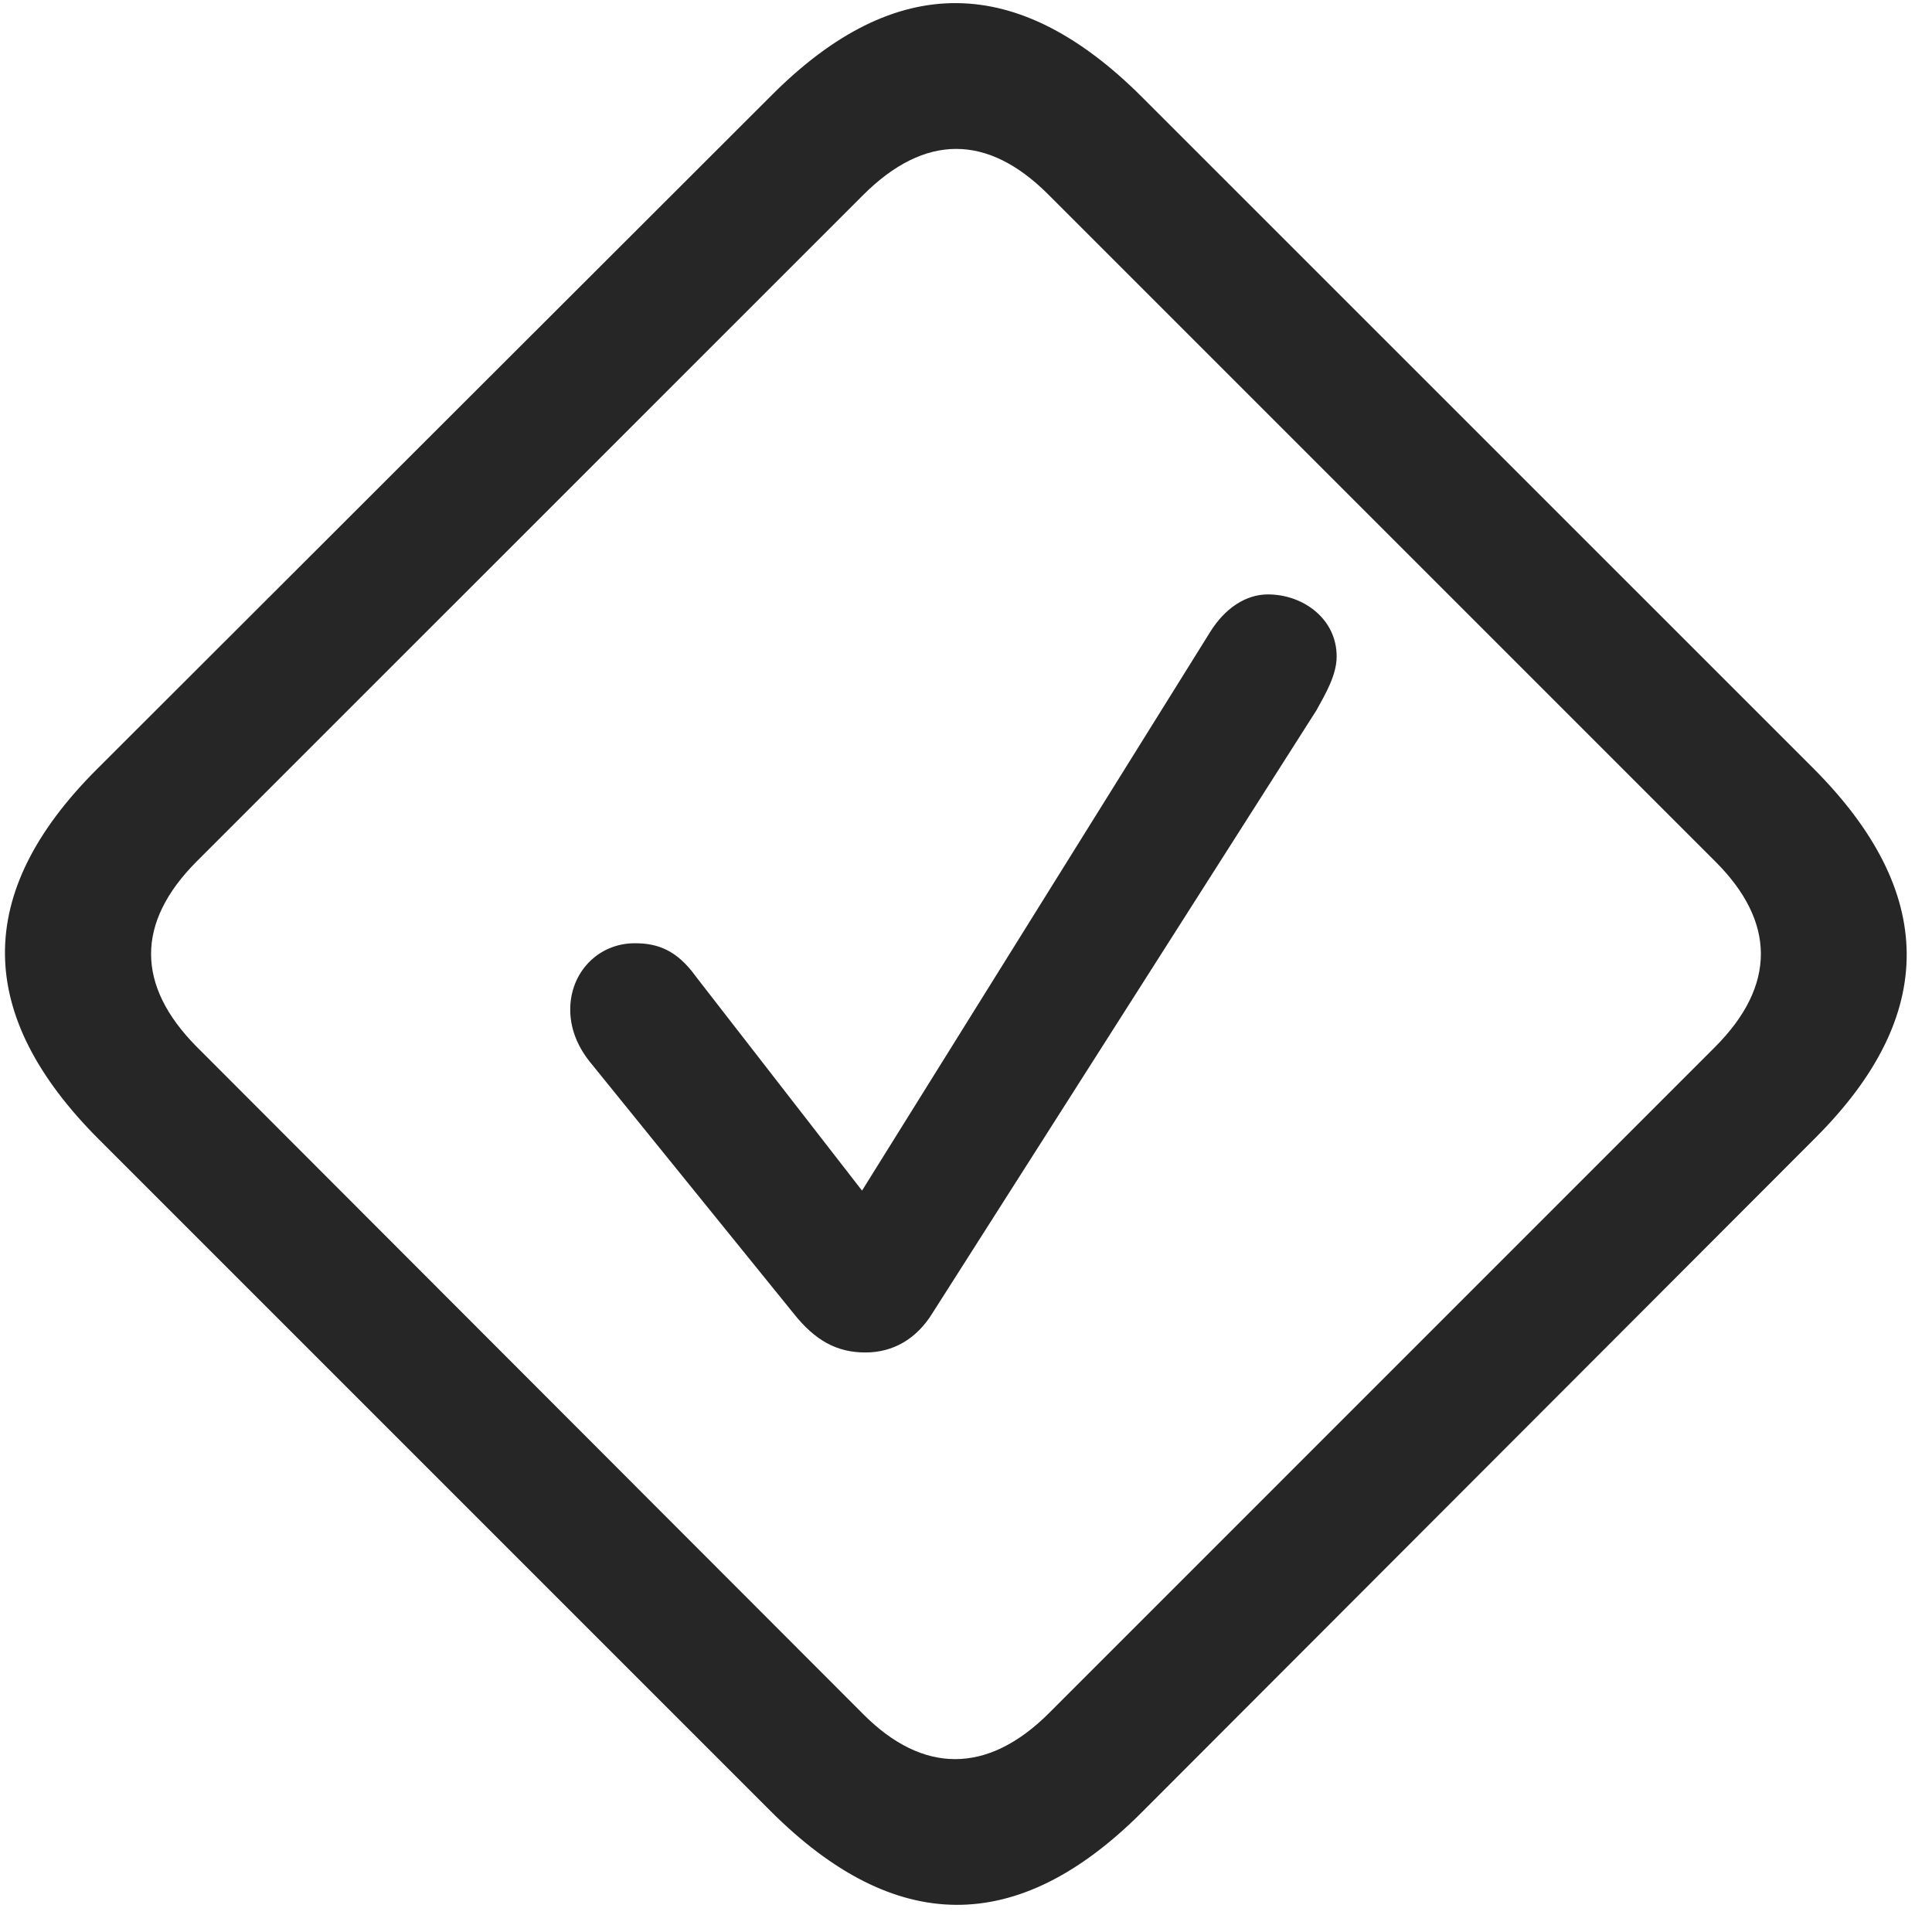<svg width="27" height="27" viewBox="0 0 27 27" fill="none" xmlns="http://www.w3.org/2000/svg">
<g clip-path="url(#clip0_2207_23204)">
<path d="M1.383 15.924L10.77 25.311C12.505 27.045 14.215 27.057 15.938 25.346L25.372 15.9C27.083 14.19 27.071 12.467 25.337 10.733L15.961 1.358C14.227 -0.377 12.516 -0.4 10.793 1.322L1.348 10.756C-0.374 12.479 -0.351 14.19 1.383 15.924ZM2.743 14.623C1.911 13.779 1.887 12.9 2.754 12.033L12.059 2.729C12.926 1.861 13.805 1.873 14.649 2.717L23.977 12.045C24.809 12.877 24.833 13.768 23.965 14.635L14.661 23.94C13.793 24.807 12.891 24.783 12.071 23.963L2.743 14.623Z" fill="black" fill-opacity="0.85"/>
<path d="M12.094 18.901C12.481 18.901 12.809 18.713 13.032 18.35L18.399 9.924C18.528 9.69 18.68 9.432 18.68 9.174C18.68 8.647 18.211 8.307 17.719 8.307C17.415 8.307 17.122 8.494 16.911 8.834L12.047 16.639L9.727 13.65C9.458 13.275 9.188 13.182 8.872 13.182C8.356 13.182 7.969 13.592 7.969 14.108C7.969 14.365 8.063 14.611 8.239 14.834L11.086 18.35C11.391 18.736 11.696 18.901 12.094 18.901Z" fill="black" fill-opacity="0.85"/>
</g>
<defs>
<clipPath id="clip0_2207_23204">
<rect width="26.577" height="26.593" fill="white" transform="translate(0.069 0.043)"/>
</clipPath>
</defs>
</svg>
